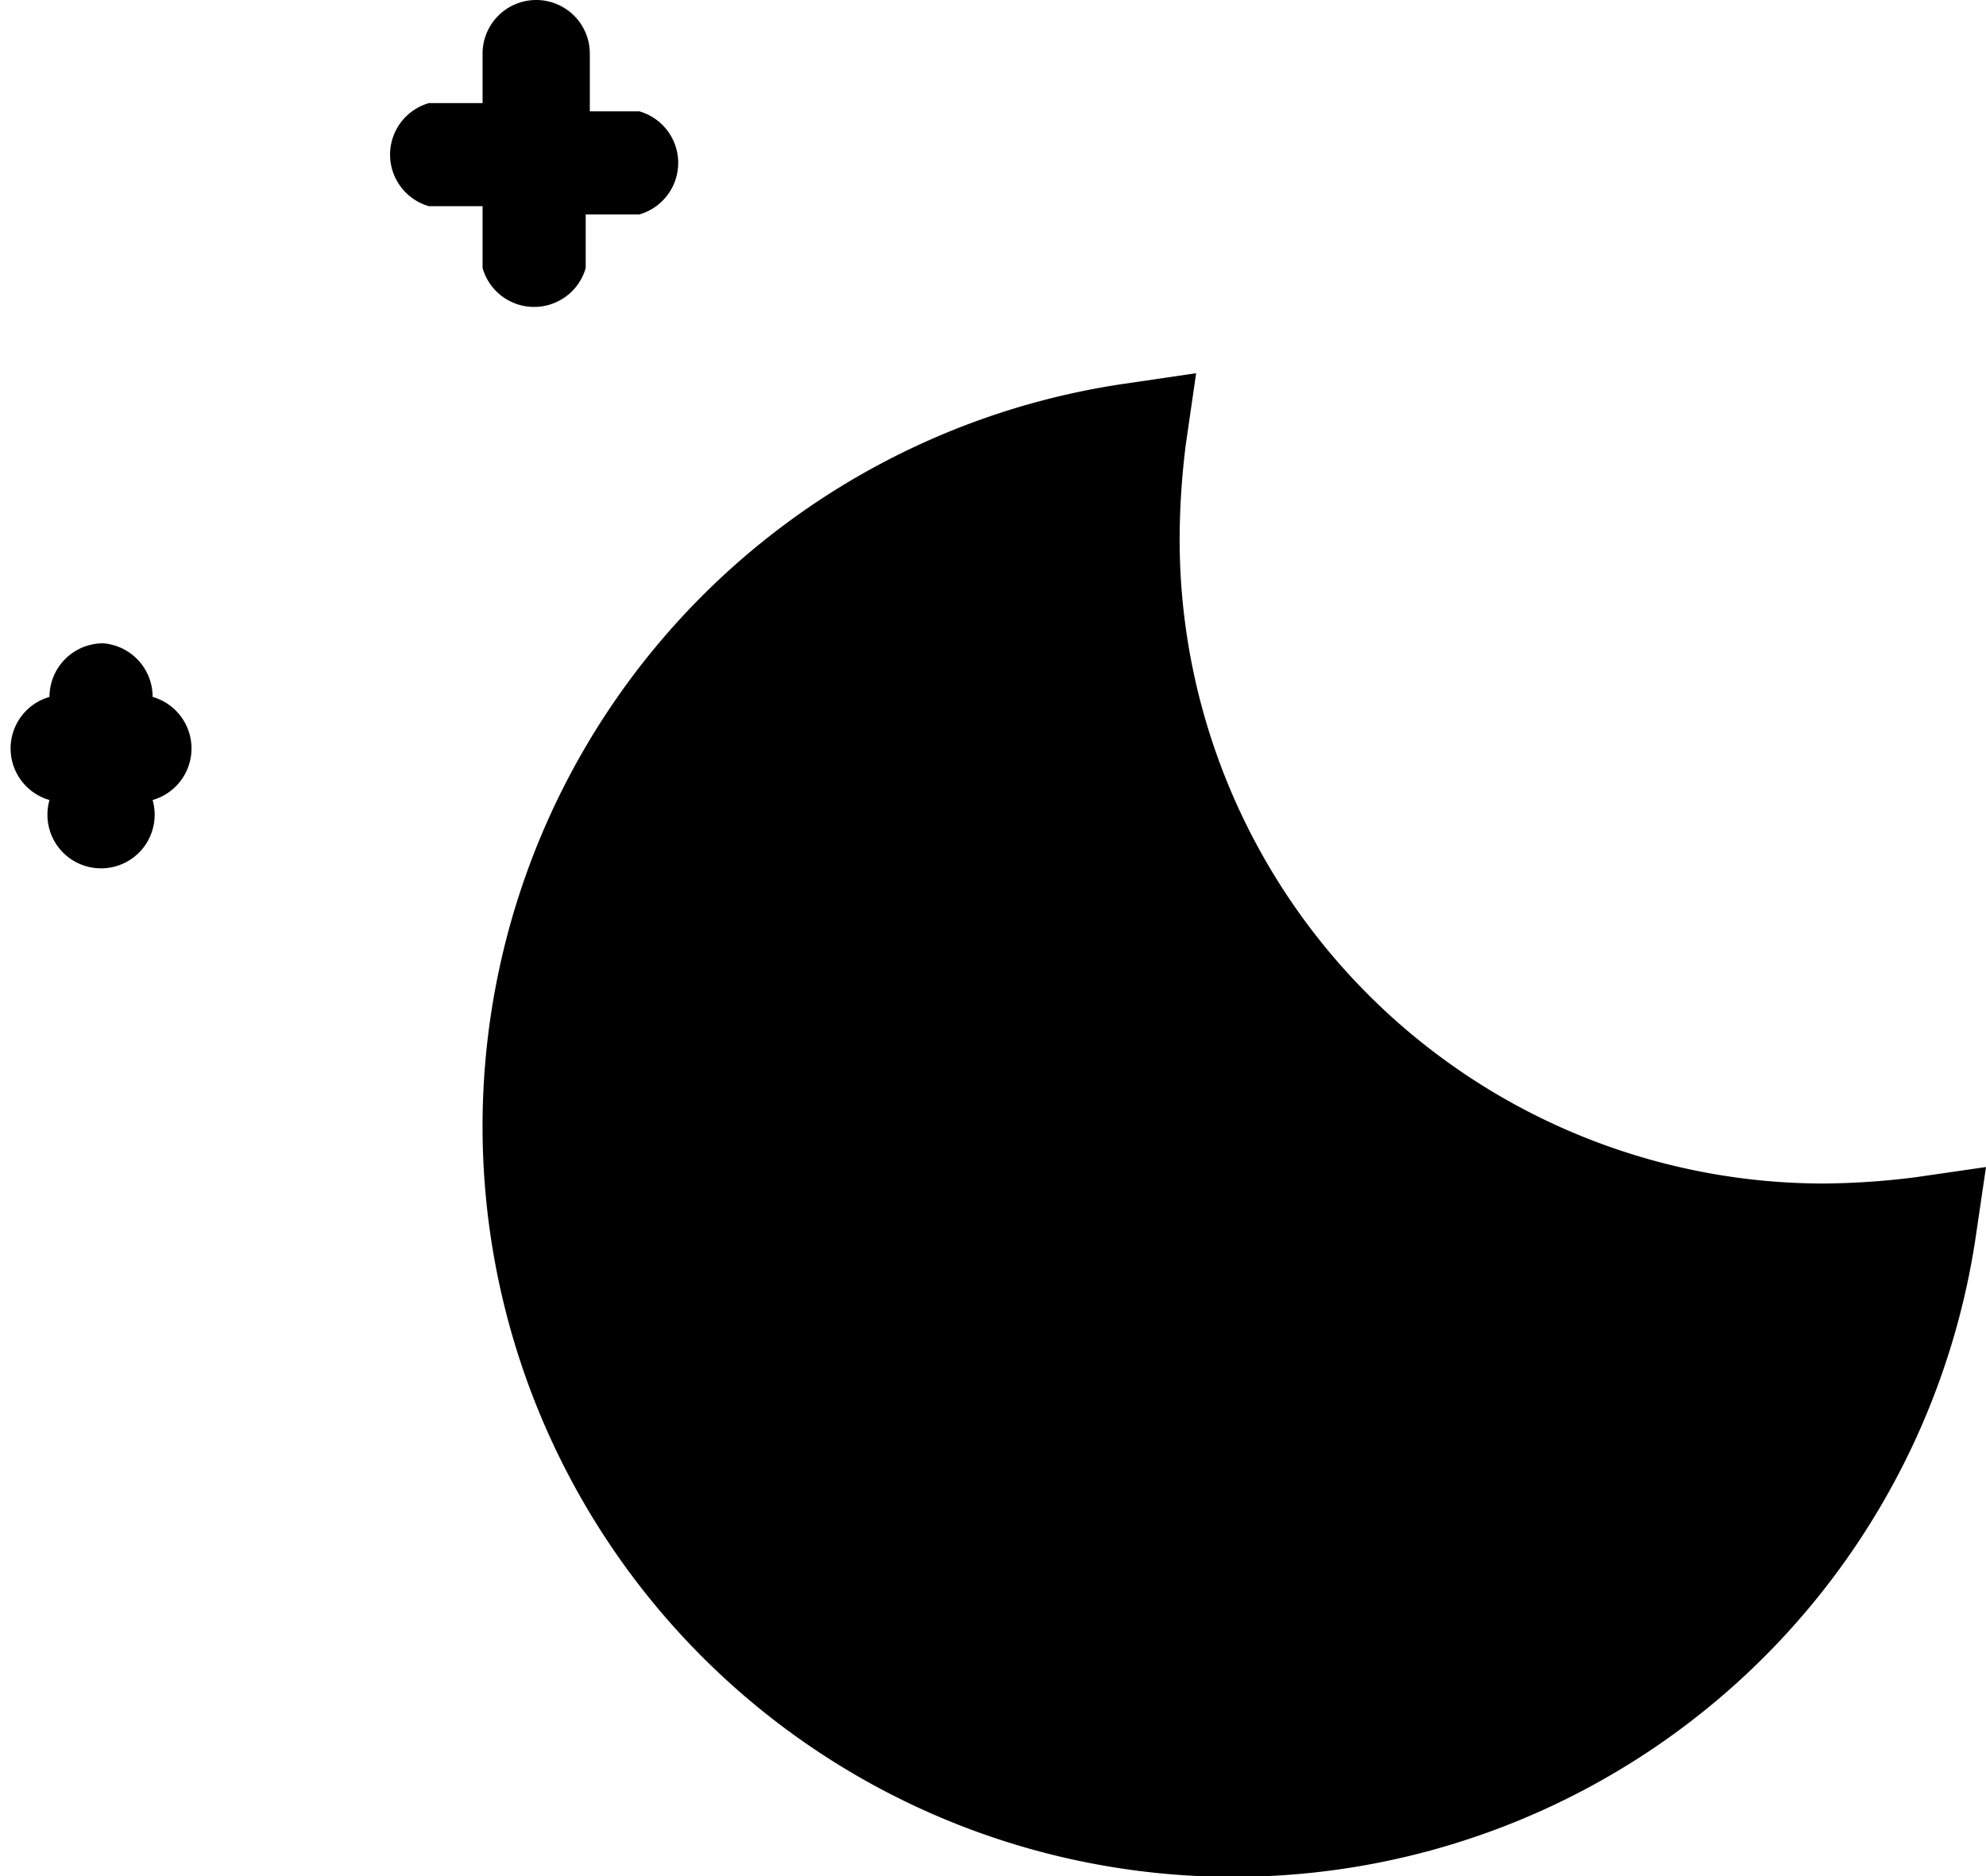 <svg id="Layer_1" data-name="Layer 1" xmlns="http://www.w3.org/2000/svg" viewBox="0 0 19.26 18.2"><path d="M5.2,0a.52.52,0,0,0-.52.52V1H4.16a.52.52,0,0,0,0,1h.52V2.6a.52.52,0,0,0,1,0V2.08h.52a.52.52,0,0,0,0-1H5.72V.52A.52.52,0,0,0,5.2,0Zm6.4,3.62-.68.1A7.28,7.28,0,1,0,19.16,12l.1-.68-.69.1a7.51,7.51,0,0,1-.89.06A6.25,6.25,0,0,1,11.44,5.2a7.51,7.51,0,0,1,.06-.89ZM1,6.24a.52.52,0,0,0-.52.52.52.52,0,0,0,0,1,.52.52,0,1,0,1,0,.52.52,0,0,0,0-1A.52.52,0,0,0,1,6.24Z"/></svg>